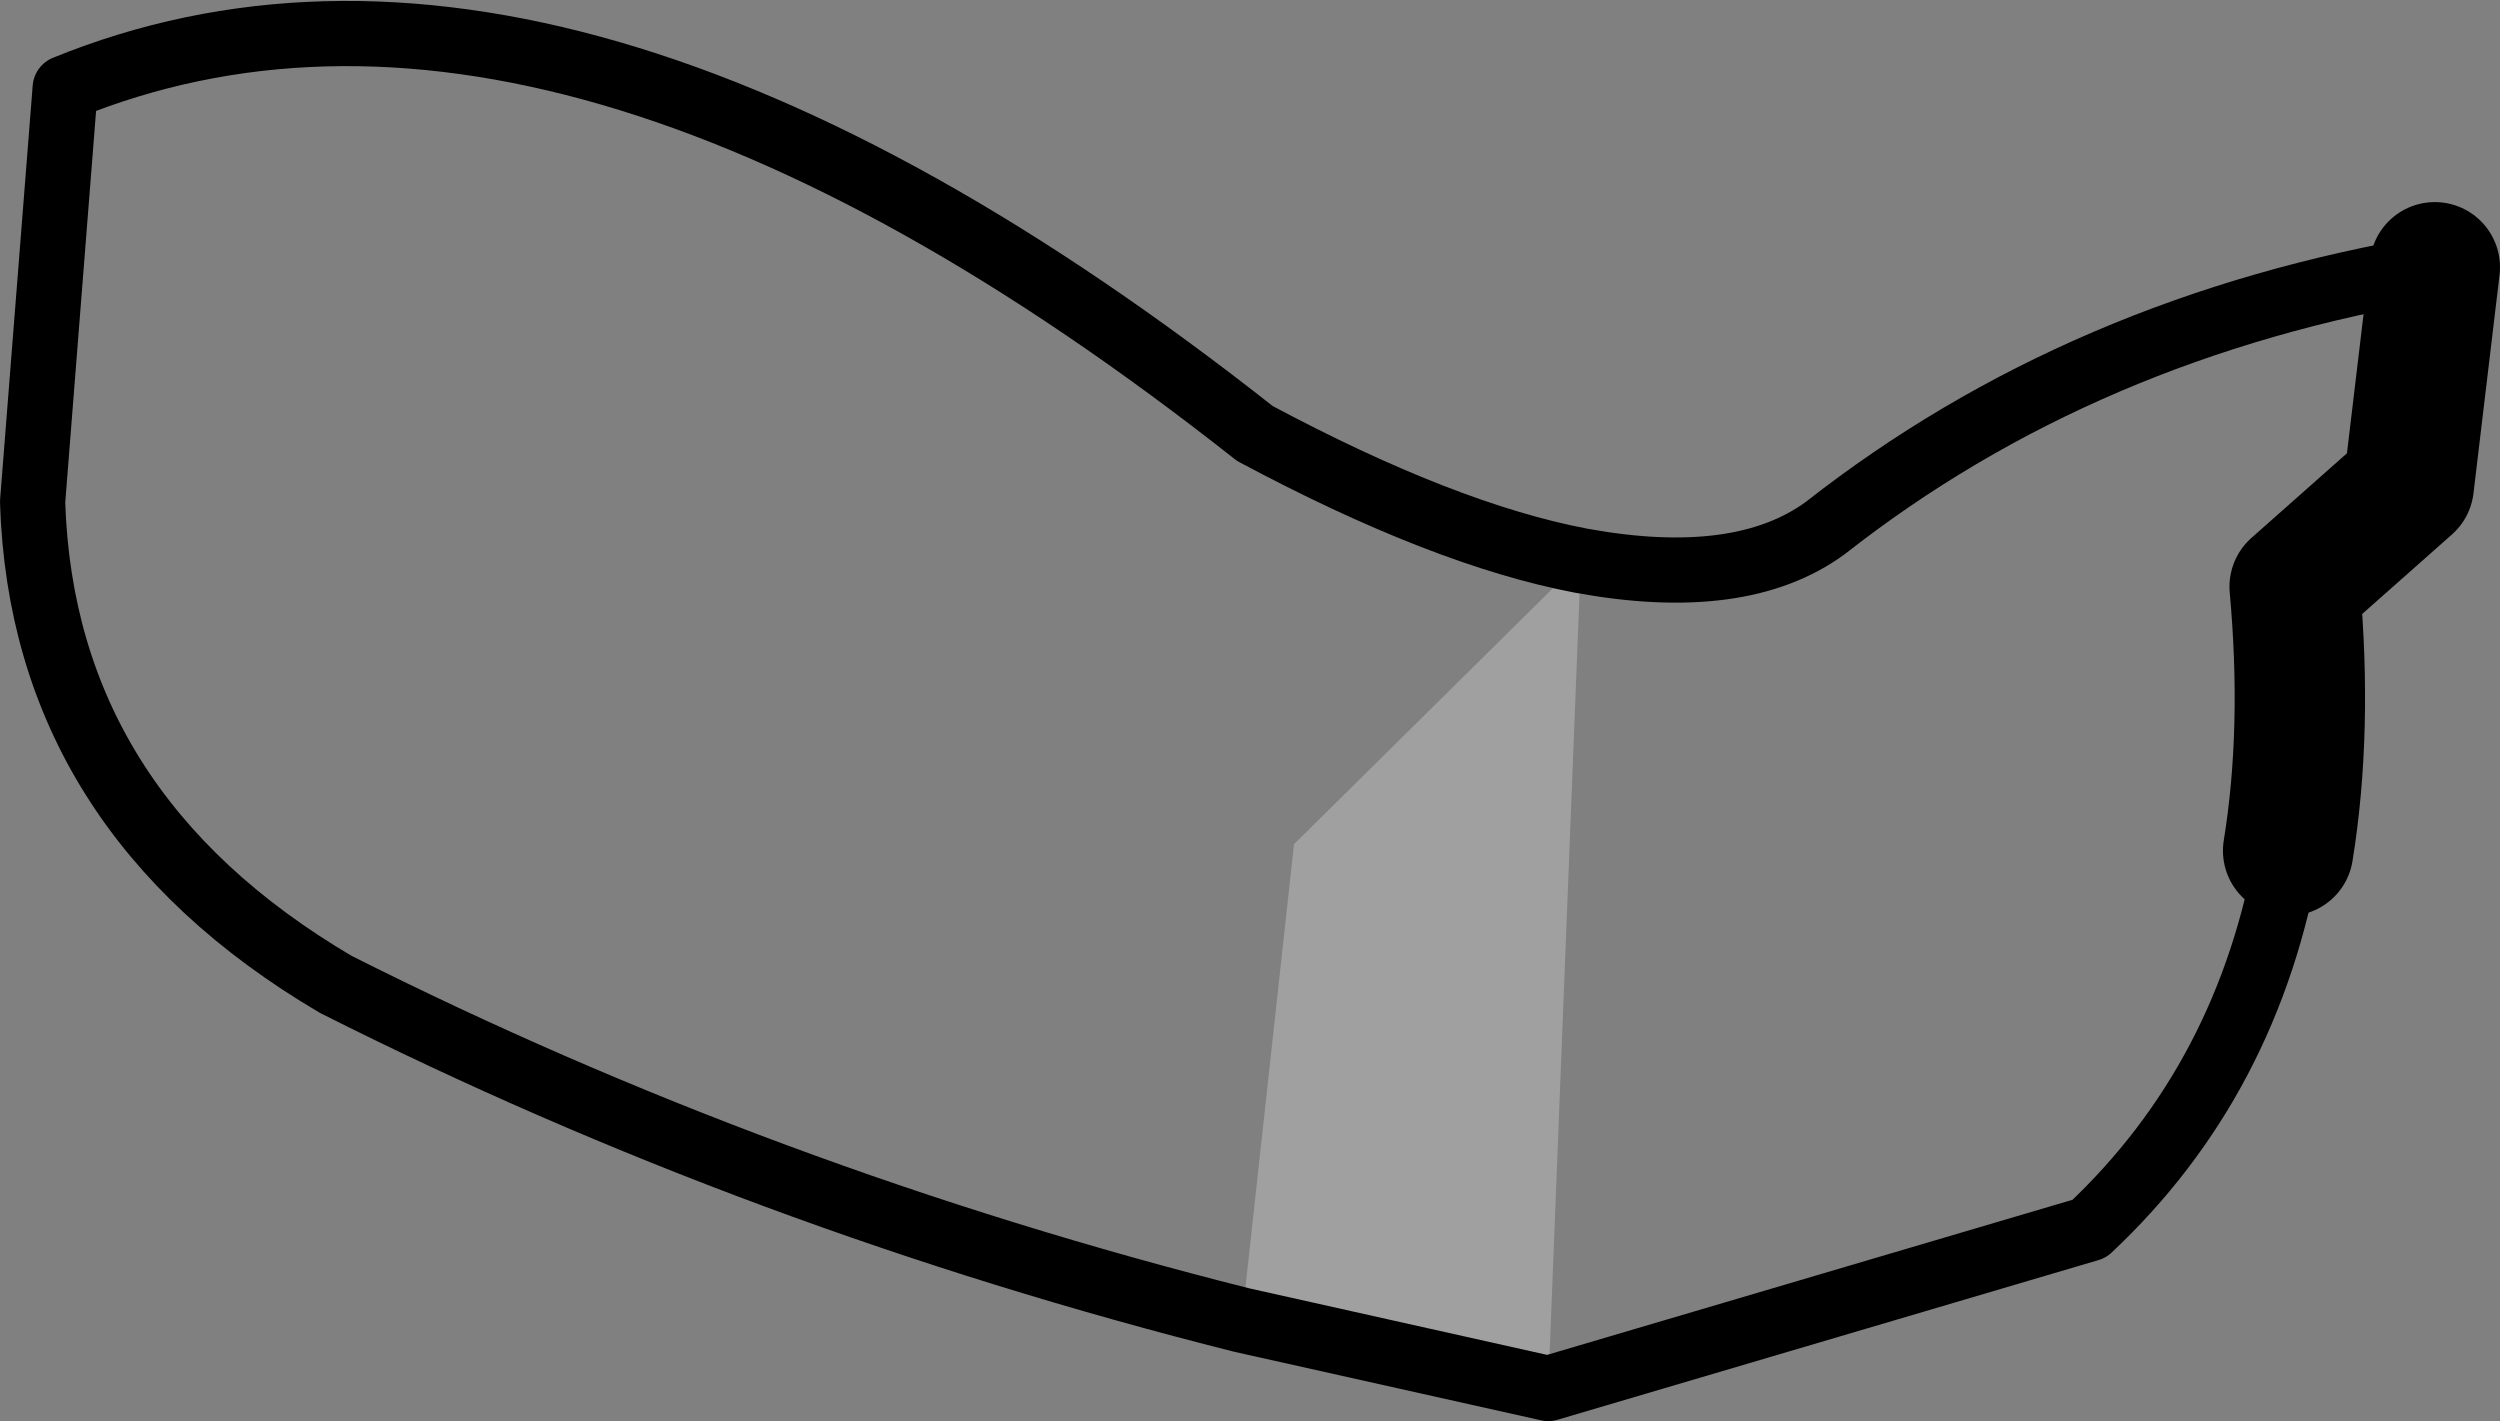 <?xml version="1.0" encoding="UTF-8" standalone="no"?>
<svg xmlns:xlink="http://www.w3.org/1999/xlink" height="21.8px" width="38.35px" xmlns="http://www.w3.org/2000/svg">
  <rect width="100%" height="100%" fill="#808080" stroke="none"/>
  <g transform="matrix(1.0, 0.0, 0.0, 1.0, -217.15, -95.15)">
    <path d="M236.2 115.4 L237.0 108.1 241.4 103.75 240.9 116.45 236.2 115.4" fill="#ffffff" fill-opacity="0.251" fill-rule="evenodd" stroke="none"/>
    <path d="M241.4 103.75 Q239.3 103.35 236.4 101.8 225.75 93.4 218.15 96.5 L217.65 102.85 Q217.8 107.6 222.3 110.25 228.85 113.55 236.2 115.4 L240.9 116.45 249.2 114.0 Q251.65 111.7 252.25 108.2 M241.4 103.75 Q243.85 104.2 245.15 103.25 249.1 100.15 254.5 99.25" fill="none" stroke="#000000" stroke-linecap="round" stroke-linejoin="round" stroke-width="1.0"/>
    <path d="M254.5 99.25 L254.1 102.6 252.35 104.15 Q252.55 106.35 252.25 108.2" fill="none" stroke="#000000" stroke-linecap="round" stroke-linejoin="round" stroke-width="2.0"/>
  </g>
</svg>
